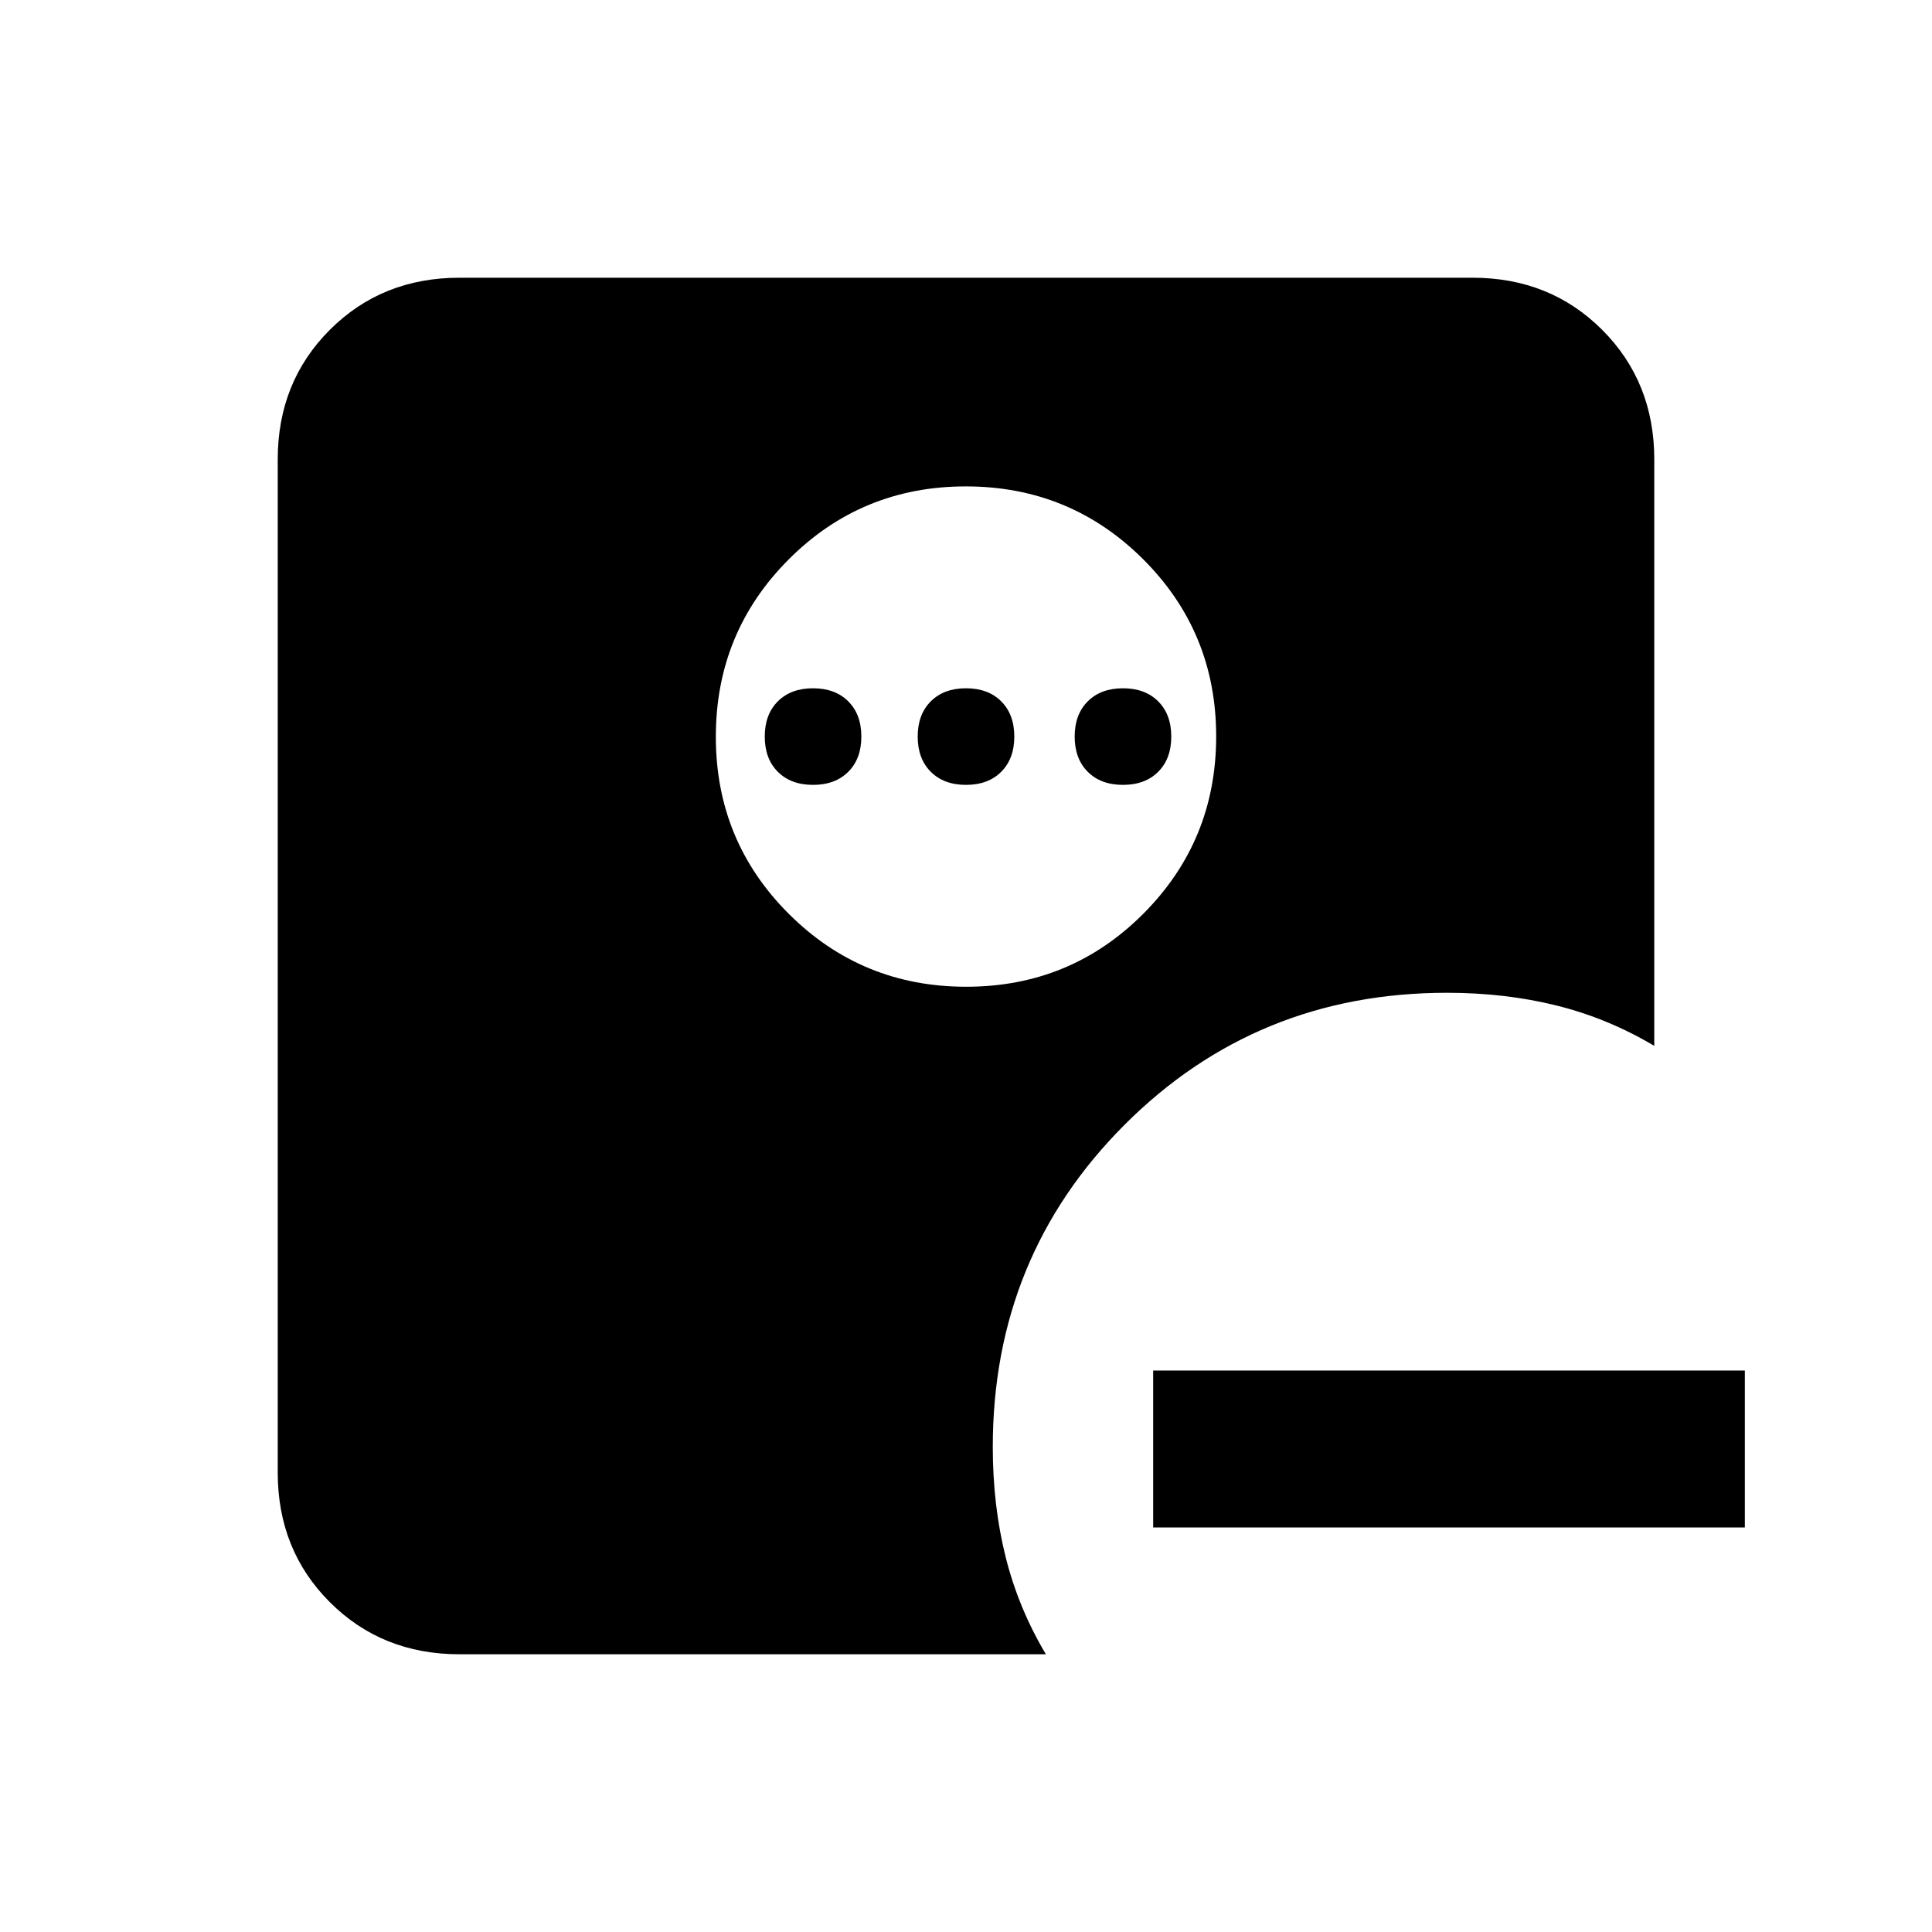 <svg xmlns="http://www.w3.org/2000/svg" height="20" viewBox="0 96 960 960" width="20"><path d="M573.001 854.999v-77.998h293.998v77.998H573.001Zm-92.91-268.692q51.832 0 88.024-36.283 36.192-36.282 36.192-88.115 0-51.832-36.283-88.024-36.282-36.192-88.115-36.192-51.832 0-88.024 36.283-36.192 36.282-36.192 88.115 0 51.832 36.283 88.024 36.282 36.192 88.115 36.192ZM404 486q-11 0-17.5-6.5T380 462q0-11 6.5-17.5T404 438q11 0 17.5 6.5T428 462q0 11-6.5 17.5T404 486Zm76 0q-11 0-17.5-6.5T456 462q0-11 6.5-17.5T480 438q11 0 17.5 6.5T504 462q0 11-6.5 17.5T480 486Zm78 0q-11 0-17.5-6.5T534 462q0-11 6.5-17.5T558 438q11 0 17.5 6.5T582 462q0 11-6.5 17.5T558 486ZM228.309 917.999q-38.527 0-64.417-25.891-25.891-25.89-25.891-64.417V324.309q0-38.527 25.891-64.417 25.89-25.891 64.417-25.891h503.382q38.527 0 64.417 25.891 25.891 25.89 25.891 64.417v291.383q-23-13.692-48.5-20.038Q748 589.308 719 589.308q-94.622 0-160.157 65.535Q493.308 720.378 493.308 815q0 29 6.346 54.499 6.346 25.5 20.038 48.5H228.309Z"/></svg>